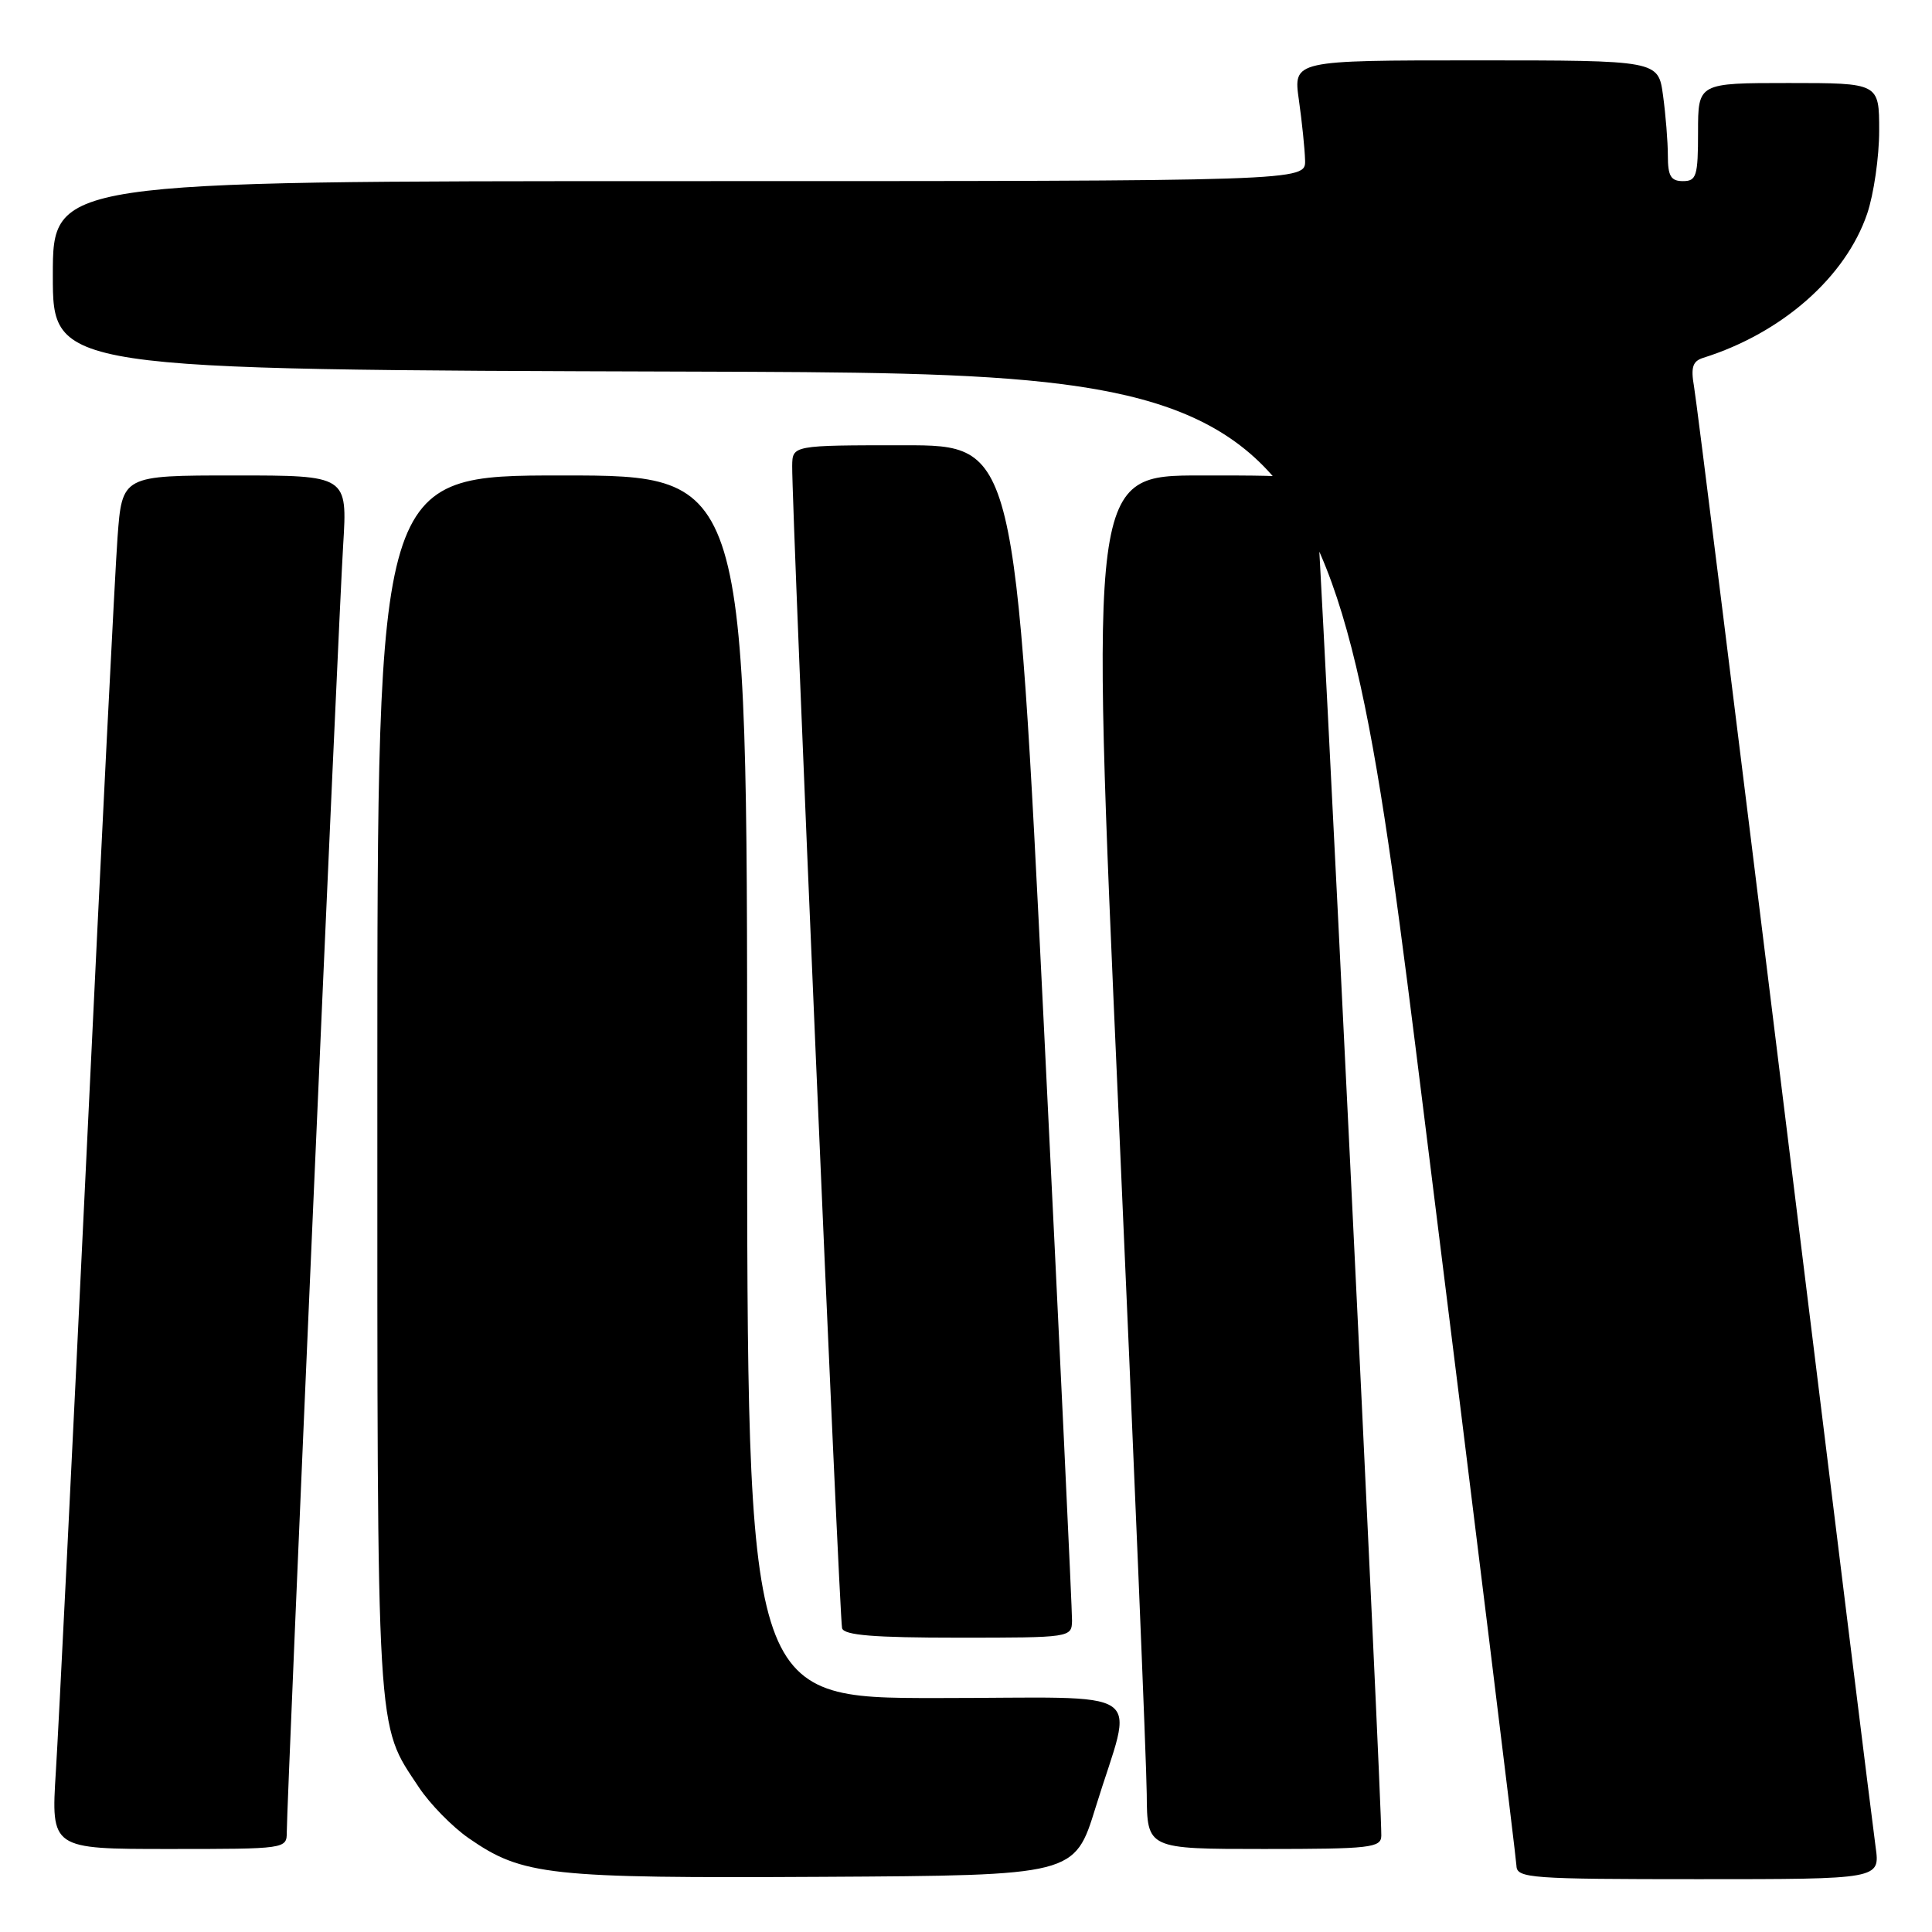 <?xml version="1.0" encoding="UTF-8" standalone="no"?>
<!DOCTYPE svg PUBLIC "-//W3C//DTD SVG 1.1//EN" "http://www.w3.org/Graphics/SVG/1.1/DTD/svg11.dtd" >
<svg xmlns="http://www.w3.org/2000/svg" xmlns:xlink="http://www.w3.org/1999/xlink" version="1.1" viewBox="0 0 256 256">
 <g >
 <path fill="currentColor"
d=" M 145.17 239.50 C 150.21 223.15 152.90 225.00 124.08 225.00 C 99.00 225.00 99.00 225.00 99.00 144.00 C 99.00 63.00 99.00 63.00 74.50 63.00 C 50.00 63.00 50.00 63.00 50.00 143.87 C 50.00 231.50 49.81 228.22 55.50 236.82 C 56.96 239.03 59.94 242.07 62.12 243.58 C 69.25 248.52 72.64 248.89 108.95 248.69 C 142.39 248.50 142.39 248.50 145.17 239.50 Z  M 248.53 244.75 C 248.20 242.41 242.78 198.65 236.49 147.50 C 230.19 96.35 224.79 53.03 224.47 51.24 C 224.02 48.66 224.28 47.85 225.70 47.41 C 236.13 44.13 244.54 36.73 247.41 28.32 C 248.28 25.75 249.00 20.80 249.00 17.32 C 249.00 11.00 249.00 11.00 237.00 11.00 C 225.00 11.00 225.00 11.00 225.00 17.50 C 225.00 23.33 224.79 24.00 223.00 24.00 C 221.40 24.00 221.00 23.33 221.00 20.64 C 221.00 18.79 220.71 15.19 220.36 12.64 C 219.73 8.00 219.73 8.00 195.54 8.00 C 171.36 8.00 171.36 8.00 172.11 13.25 C 172.52 16.14 172.89 19.74 172.93 21.25 C 173.00 24.00 173.00 24.00 90.00 24.00 C 7.00 24.00 7.00 24.00 7.00 36.49 C 7.00 48.99 7.00 48.99 91.72 49.24 C 176.44 49.50 176.44 49.50 188.66 147.50 C 195.39 201.40 200.91 246.29 200.94 247.25 C 201.00 248.87 202.83 249.00 225.06 249.00 C 249.12 249.00 249.12 249.00 248.53 244.75 Z  M 38.00 242.75 C 38.00 238.76 44.87 81.82 45.47 72.25 C 46.04 63.00 46.04 63.00 31.11 63.00 C 16.18 63.00 16.18 63.00 15.57 71.25 C 15.24 75.79 13.41 112.12 11.51 152.00 C 9.60 191.88 7.76 229.11 7.40 234.75 C 6.76 245.00 6.76 245.00 22.38 245.00 C 37.91 245.00 38.00 244.99 38.00 242.75 Z  M 183.03 243.25 C 183.11 238.83 174.83 69.12 174.40 66.25 C 173.91 63.00 173.91 63.00 159.19 63.00 C 144.46 63.00 144.46 63.00 148.18 146.75 C 150.22 192.81 151.92 233.76 151.95 237.75 C 152.00 245.00 152.00 245.00 167.50 245.00 C 181.58 245.00 183.00 244.84 183.03 243.25 Z  M 142.05 214.75 C 142.07 213.51 140.39 177.96 138.31 135.75 C 134.53 59.00 134.53 59.00 119.77 59.00 C 105.00 59.00 105.00 59.00 104.97 61.75 C 104.90 67.17 111.22 214.53 111.58 215.75 C 111.84 216.68 115.80 217.00 126.97 217.00 C 141.88 217.00 142.00 216.98 142.05 214.75 Z "/>
</g>
</svg>